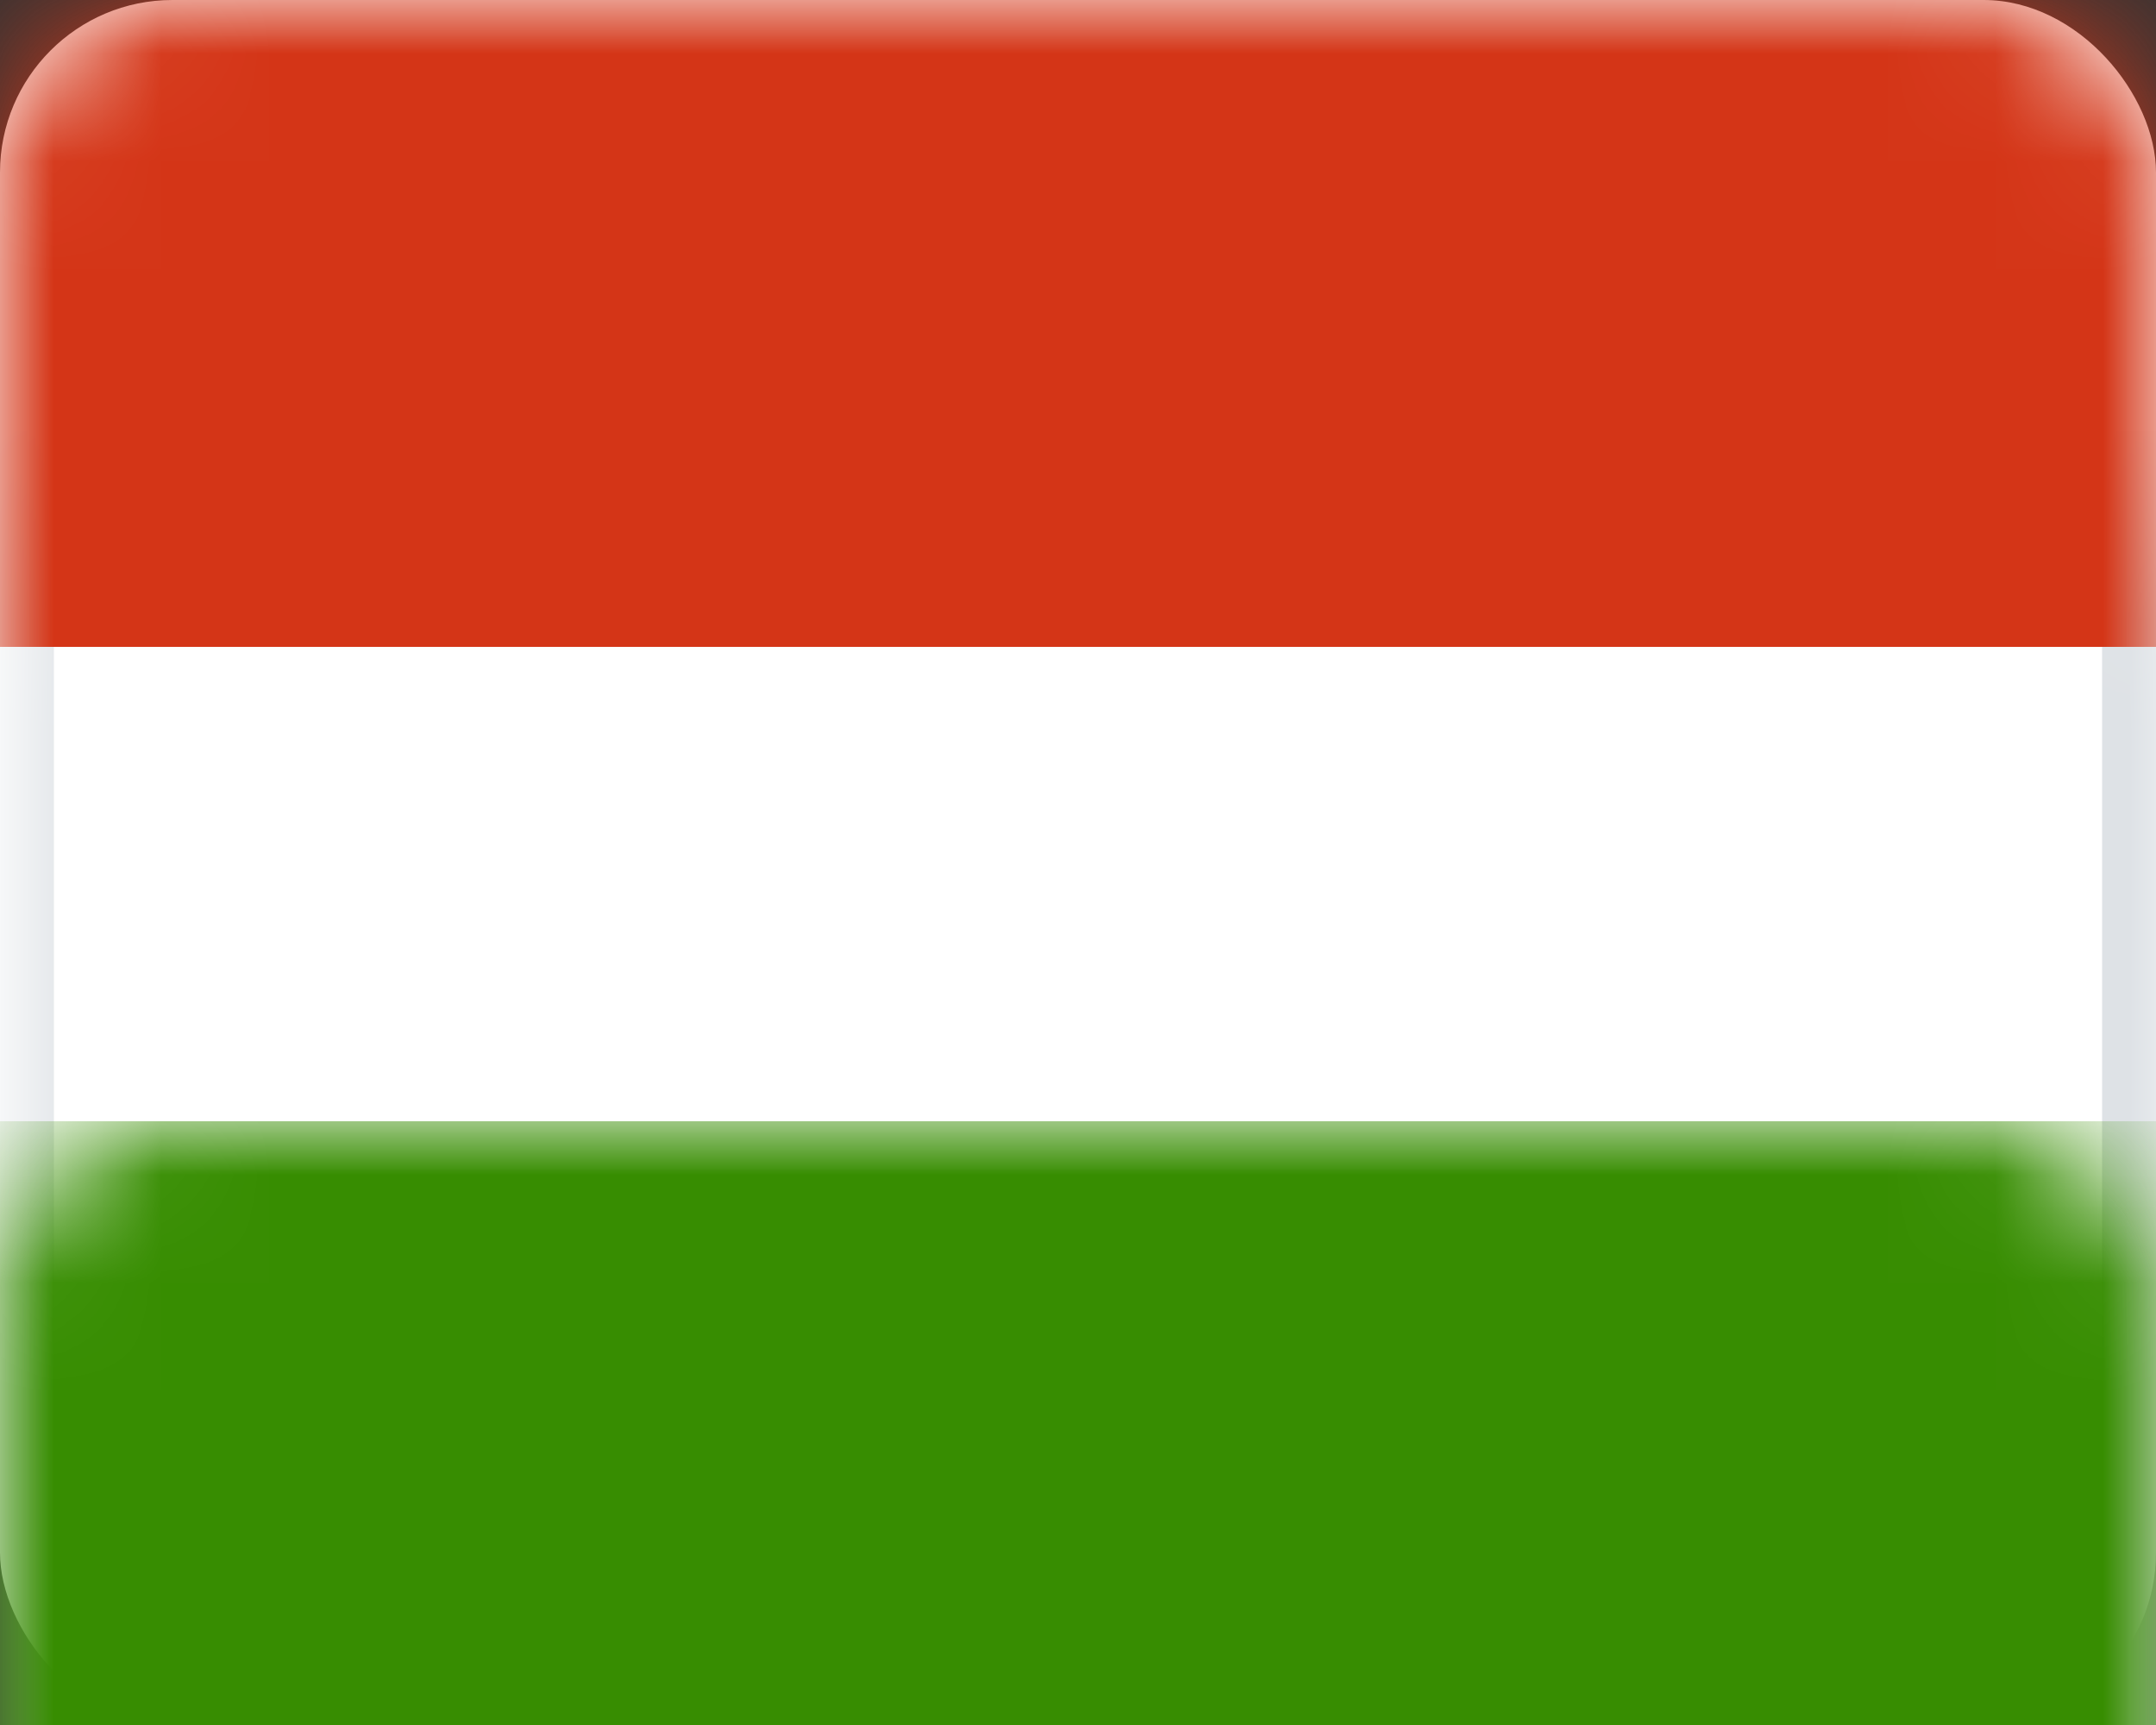 <svg xmlns="http://www.w3.org/2000/svg" xmlns:xlink="http://www.w3.org/1999/xlink" width="20" height="16" viewBox="0 0 20 16">
  <rect x="0" y="0" width="20" height="16" fill="#333333" stroke="none"/>
  <defs>
    <rect id="flag-hungary-a" width="20" height="16" x="0" y="0" rx="1.6"/>
  </defs>
  <g fill="none" fill-rule="evenodd">
    <mask id="flag-hungary-b" fill="#fff">
      <use xlink:href="#flag-hungary-a"/>
    </mask>
    <use fill="#FFF" xlink:href="#flag-hungary-a"/>
    <rect width="19.5" height="11.5" x=".25" y="4.25" fill="#FFF" fill-rule="nonzero" stroke="#DEE2E6" stroke-width=".5" mask="url(#flag-hungary-b)"/>
    <rect width="20" height="5.6" y="10.4" fill="#378D01" fill-rule="nonzero" mask="url(#flag-hungary-b)"/>
    <rect width="20" height="6" fill="#D43517" fill-rule="nonzero" mask="url(#flag-hungary-b)"/>
  </g>
</svg>
